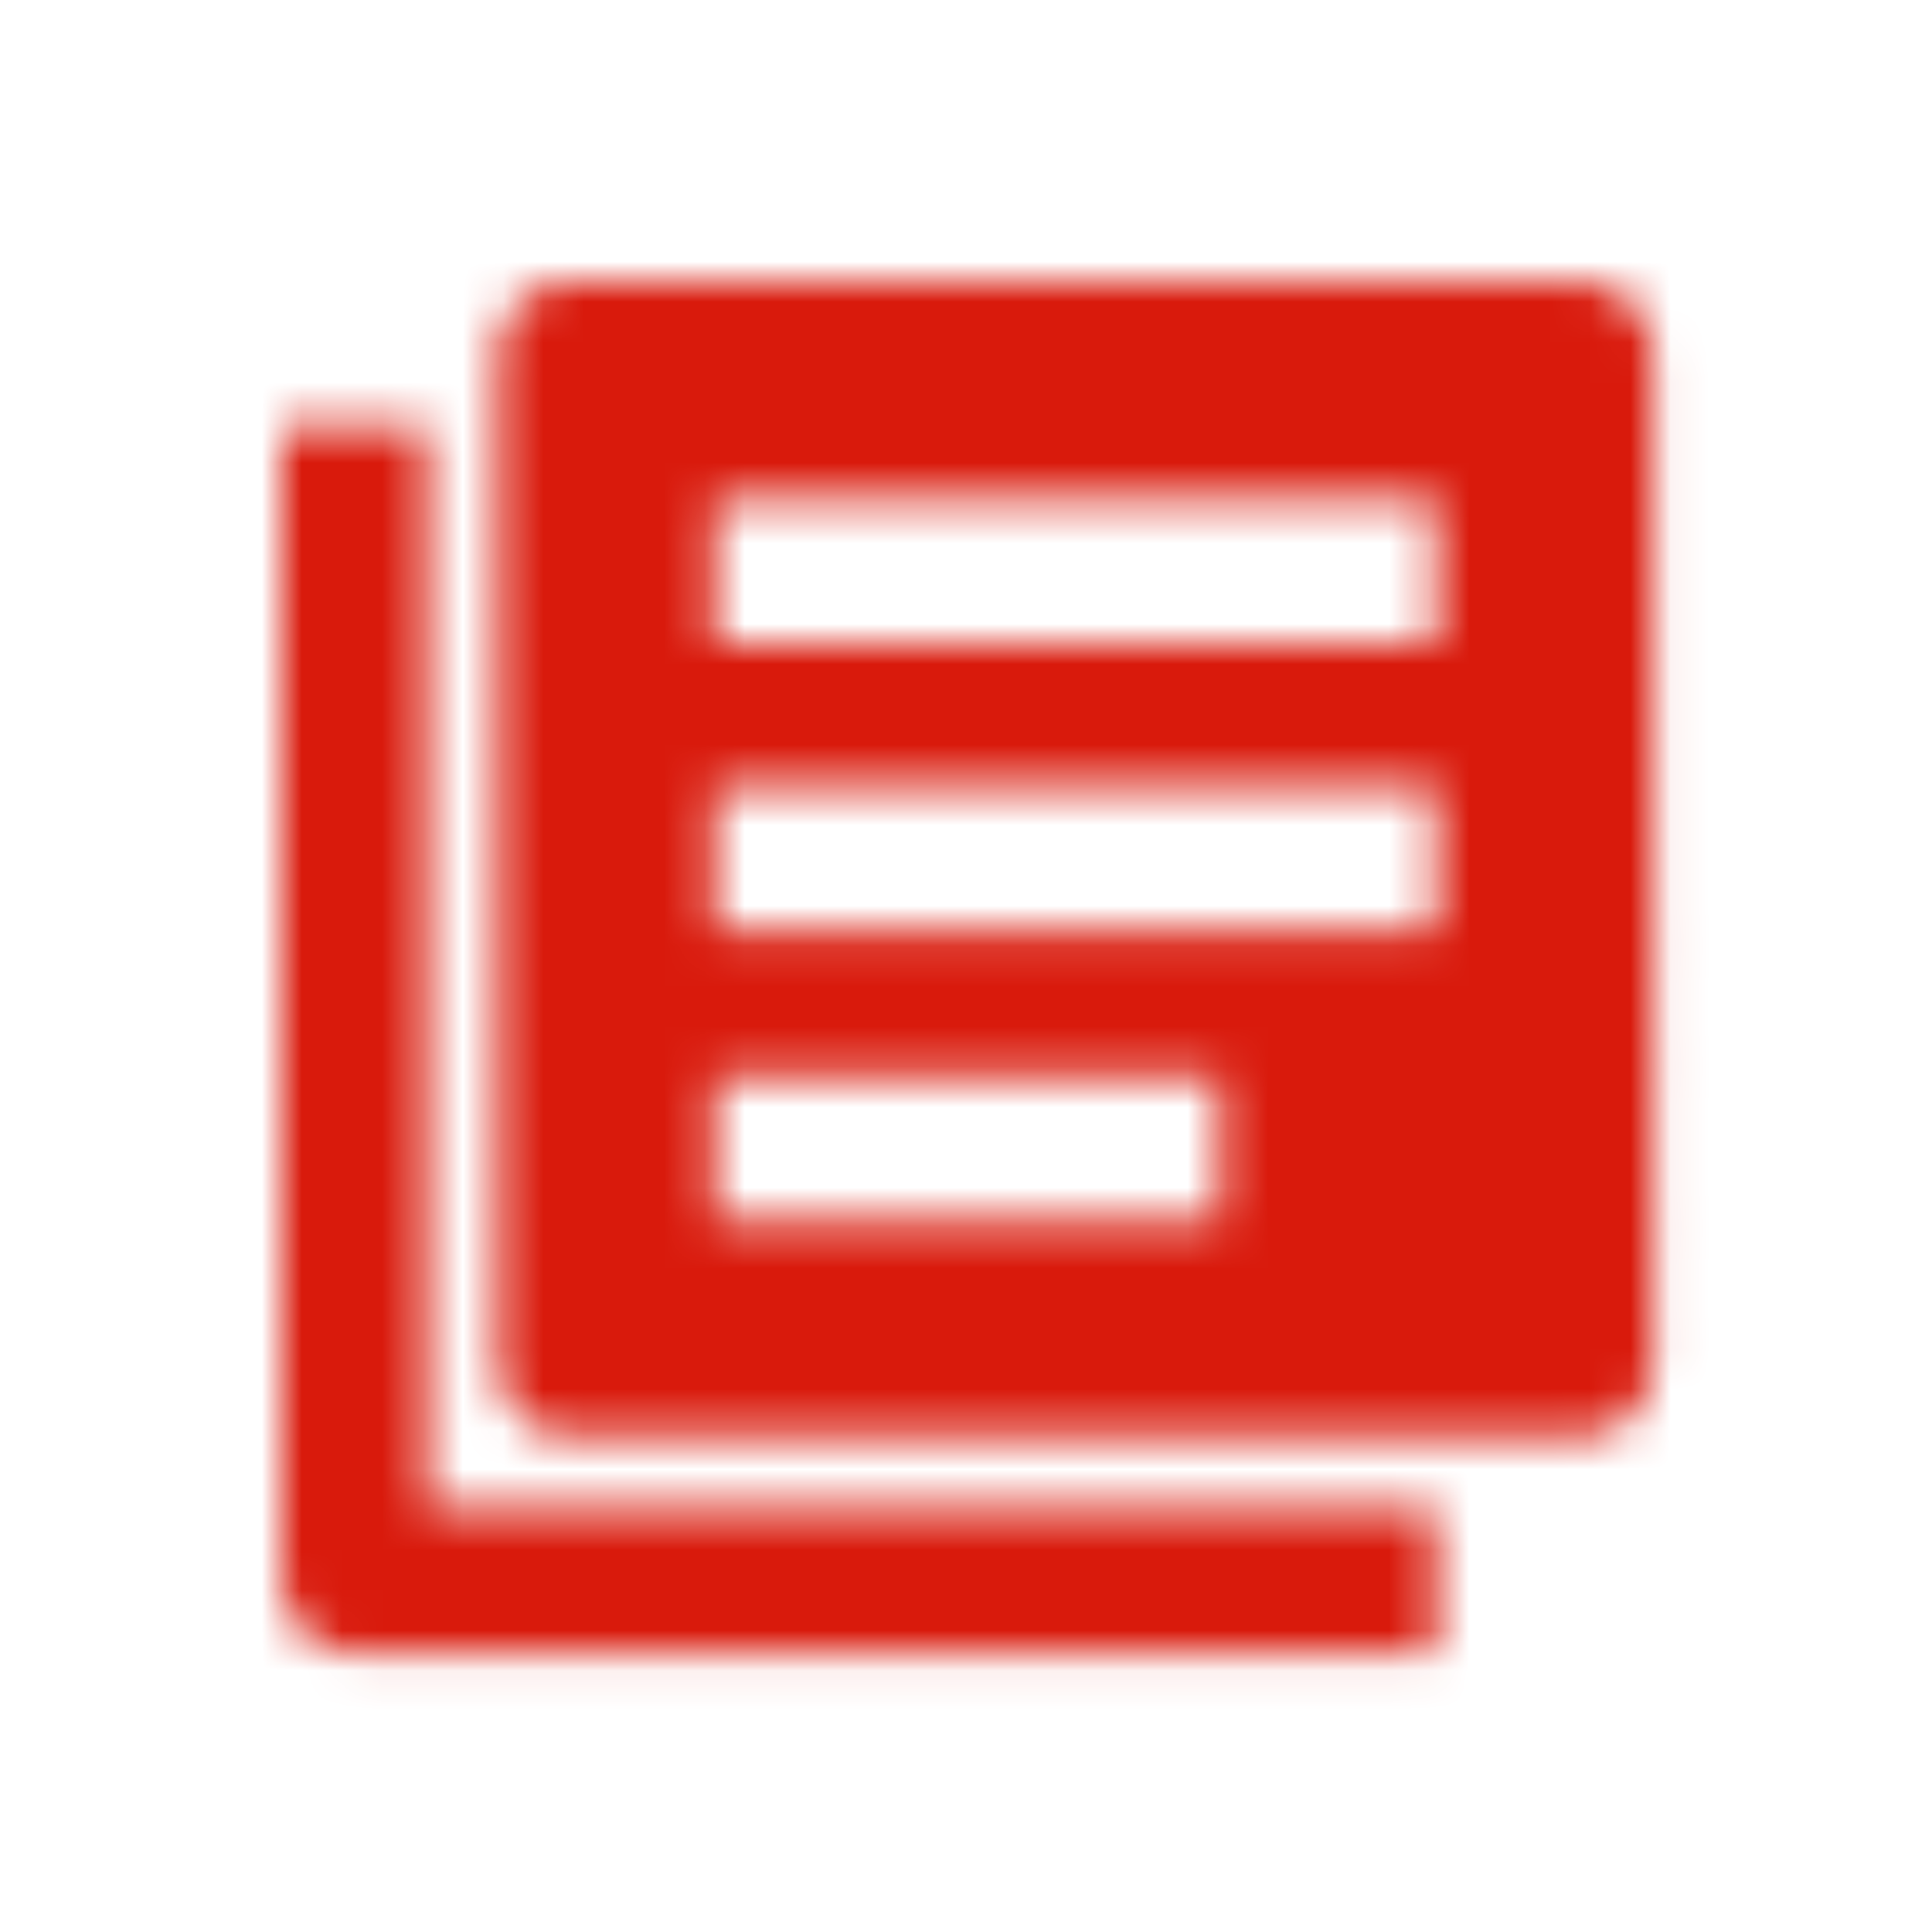 <svg xmlns="http://www.w3.org/2000/svg" xmlns:xlink="http://www.w3.org/1999/xlink" width="48" height="48" viewBox="0 0 48 48">
    <defs>
        <path id="jg914fpq1a" d="M39.25 35.68c.504 0 .93-.174 1.28-.524.35-.35.526-.777.526-1.281V8.805c0-.503-.175-.93-.525-1.28-.35-.35-.777-.525-1.281-.525H14.18c-.503 0-.93.175-1.28.525-.35.35-.525.777-.525 1.28v25.07c0 .504.175.93.525 1.28.35.35.777.526 1.28.526h25.07zm-3.57 5.376v-3.57H10.612V10.611H7V39.25c0 .504.175.93.525 1.28.35.35.777.526 1.28.526h26.876zm0-25.07H17.75v-3.611h17.93v3.611zm0 7.139H17.75v-3.57h17.93v3.57zm-5.374 7.18H17.75v-3.569h12.556v3.57z"/>
    </defs>
    <g fill="none" fill-rule="evenodd">
        <g>
            <g transform="translate(-1535 -7698) translate(1535 7698)">
                <path d="M0 0H48V48H0z" opacity=".2"/>
                <mask id="vrtkb3k5qb" fill="#fff">
                    <use xlink:href="#jg914fpq1a"/>
                </mask>
                <path fill="#d91a0c" d="M0 0H48V48H0z" mask="url(#vrtkb3k5qb)"/>
            </g>
        </g>
    </g>
</svg>
